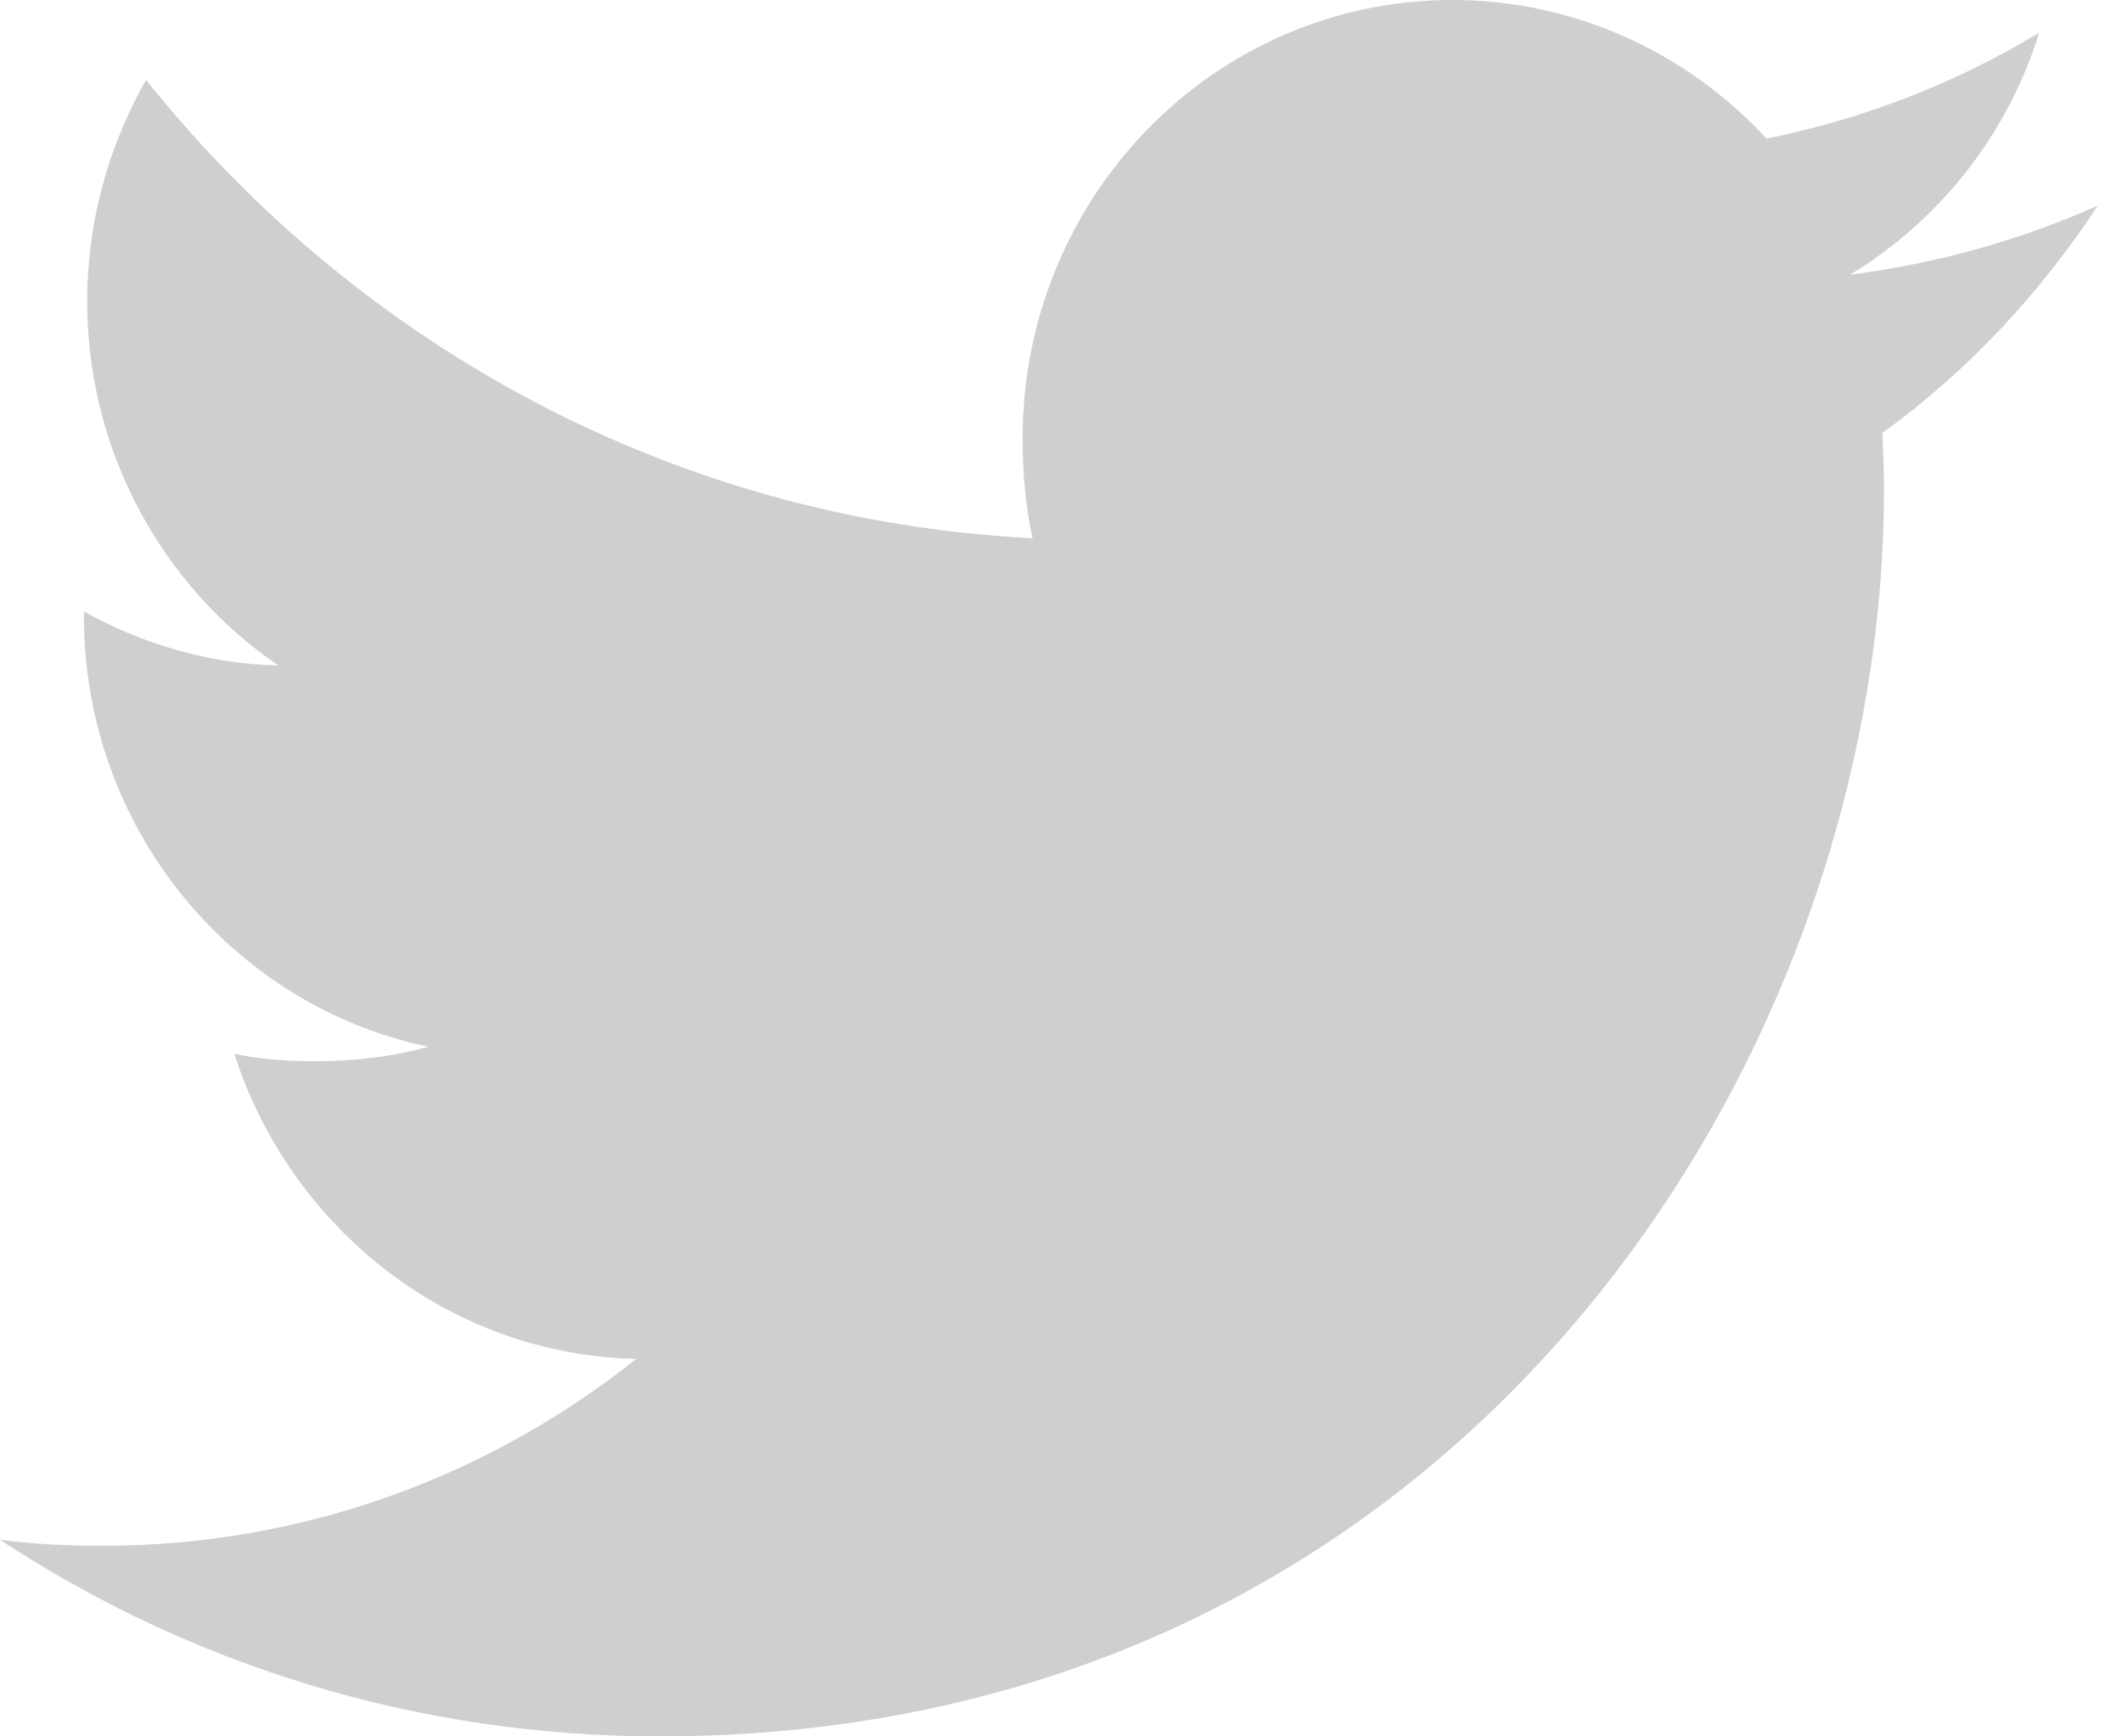 <svg width="22" height="18" viewBox="0 0 22 18" fill="none" xmlns="http://www.w3.org/2000/svg">
<path d="M21.75 2.131C20.941 2.492 20.079 2.732 19.181 2.848C20.105 2.286 20.811 1.403 21.142 0.338C20.28 0.861 19.329 1.231 18.315 1.437C17.497 0.55 16.33 0 15.058 0C12.589 0 10.602 2.041 10.602 4.543C10.602 4.903 10.632 5.249 10.705 5.579C6.998 5.394 3.718 3.585 1.514 0.828C1.13 1.508 0.904 2.286 0.904 3.124C0.904 4.697 1.699 6.091 2.885 6.898C2.168 6.884 1.465 6.672 0.87 6.339C0.87 6.353 0.87 6.371 0.87 6.389C0.87 8.596 2.416 10.429 4.442 10.851C4.079 10.952 3.684 11.001 3.273 11.001C2.988 11.001 2.7 10.984 2.429 10.923C3.007 12.722 4.646 14.044 6.596 14.087C5.079 15.296 3.152 16.024 1.067 16.024C0.701 16.024 0.351 16.008 0 15.962C1.975 17.259 4.316 18 6.84 18C15.046 18 19.532 11.077 19.532 5.076C19.532 4.875 19.525 4.681 19.515 4.489C20.4 3.849 21.144 3.05 21.75 2.131Z" fill="#D0CFCF"/>
</svg>
